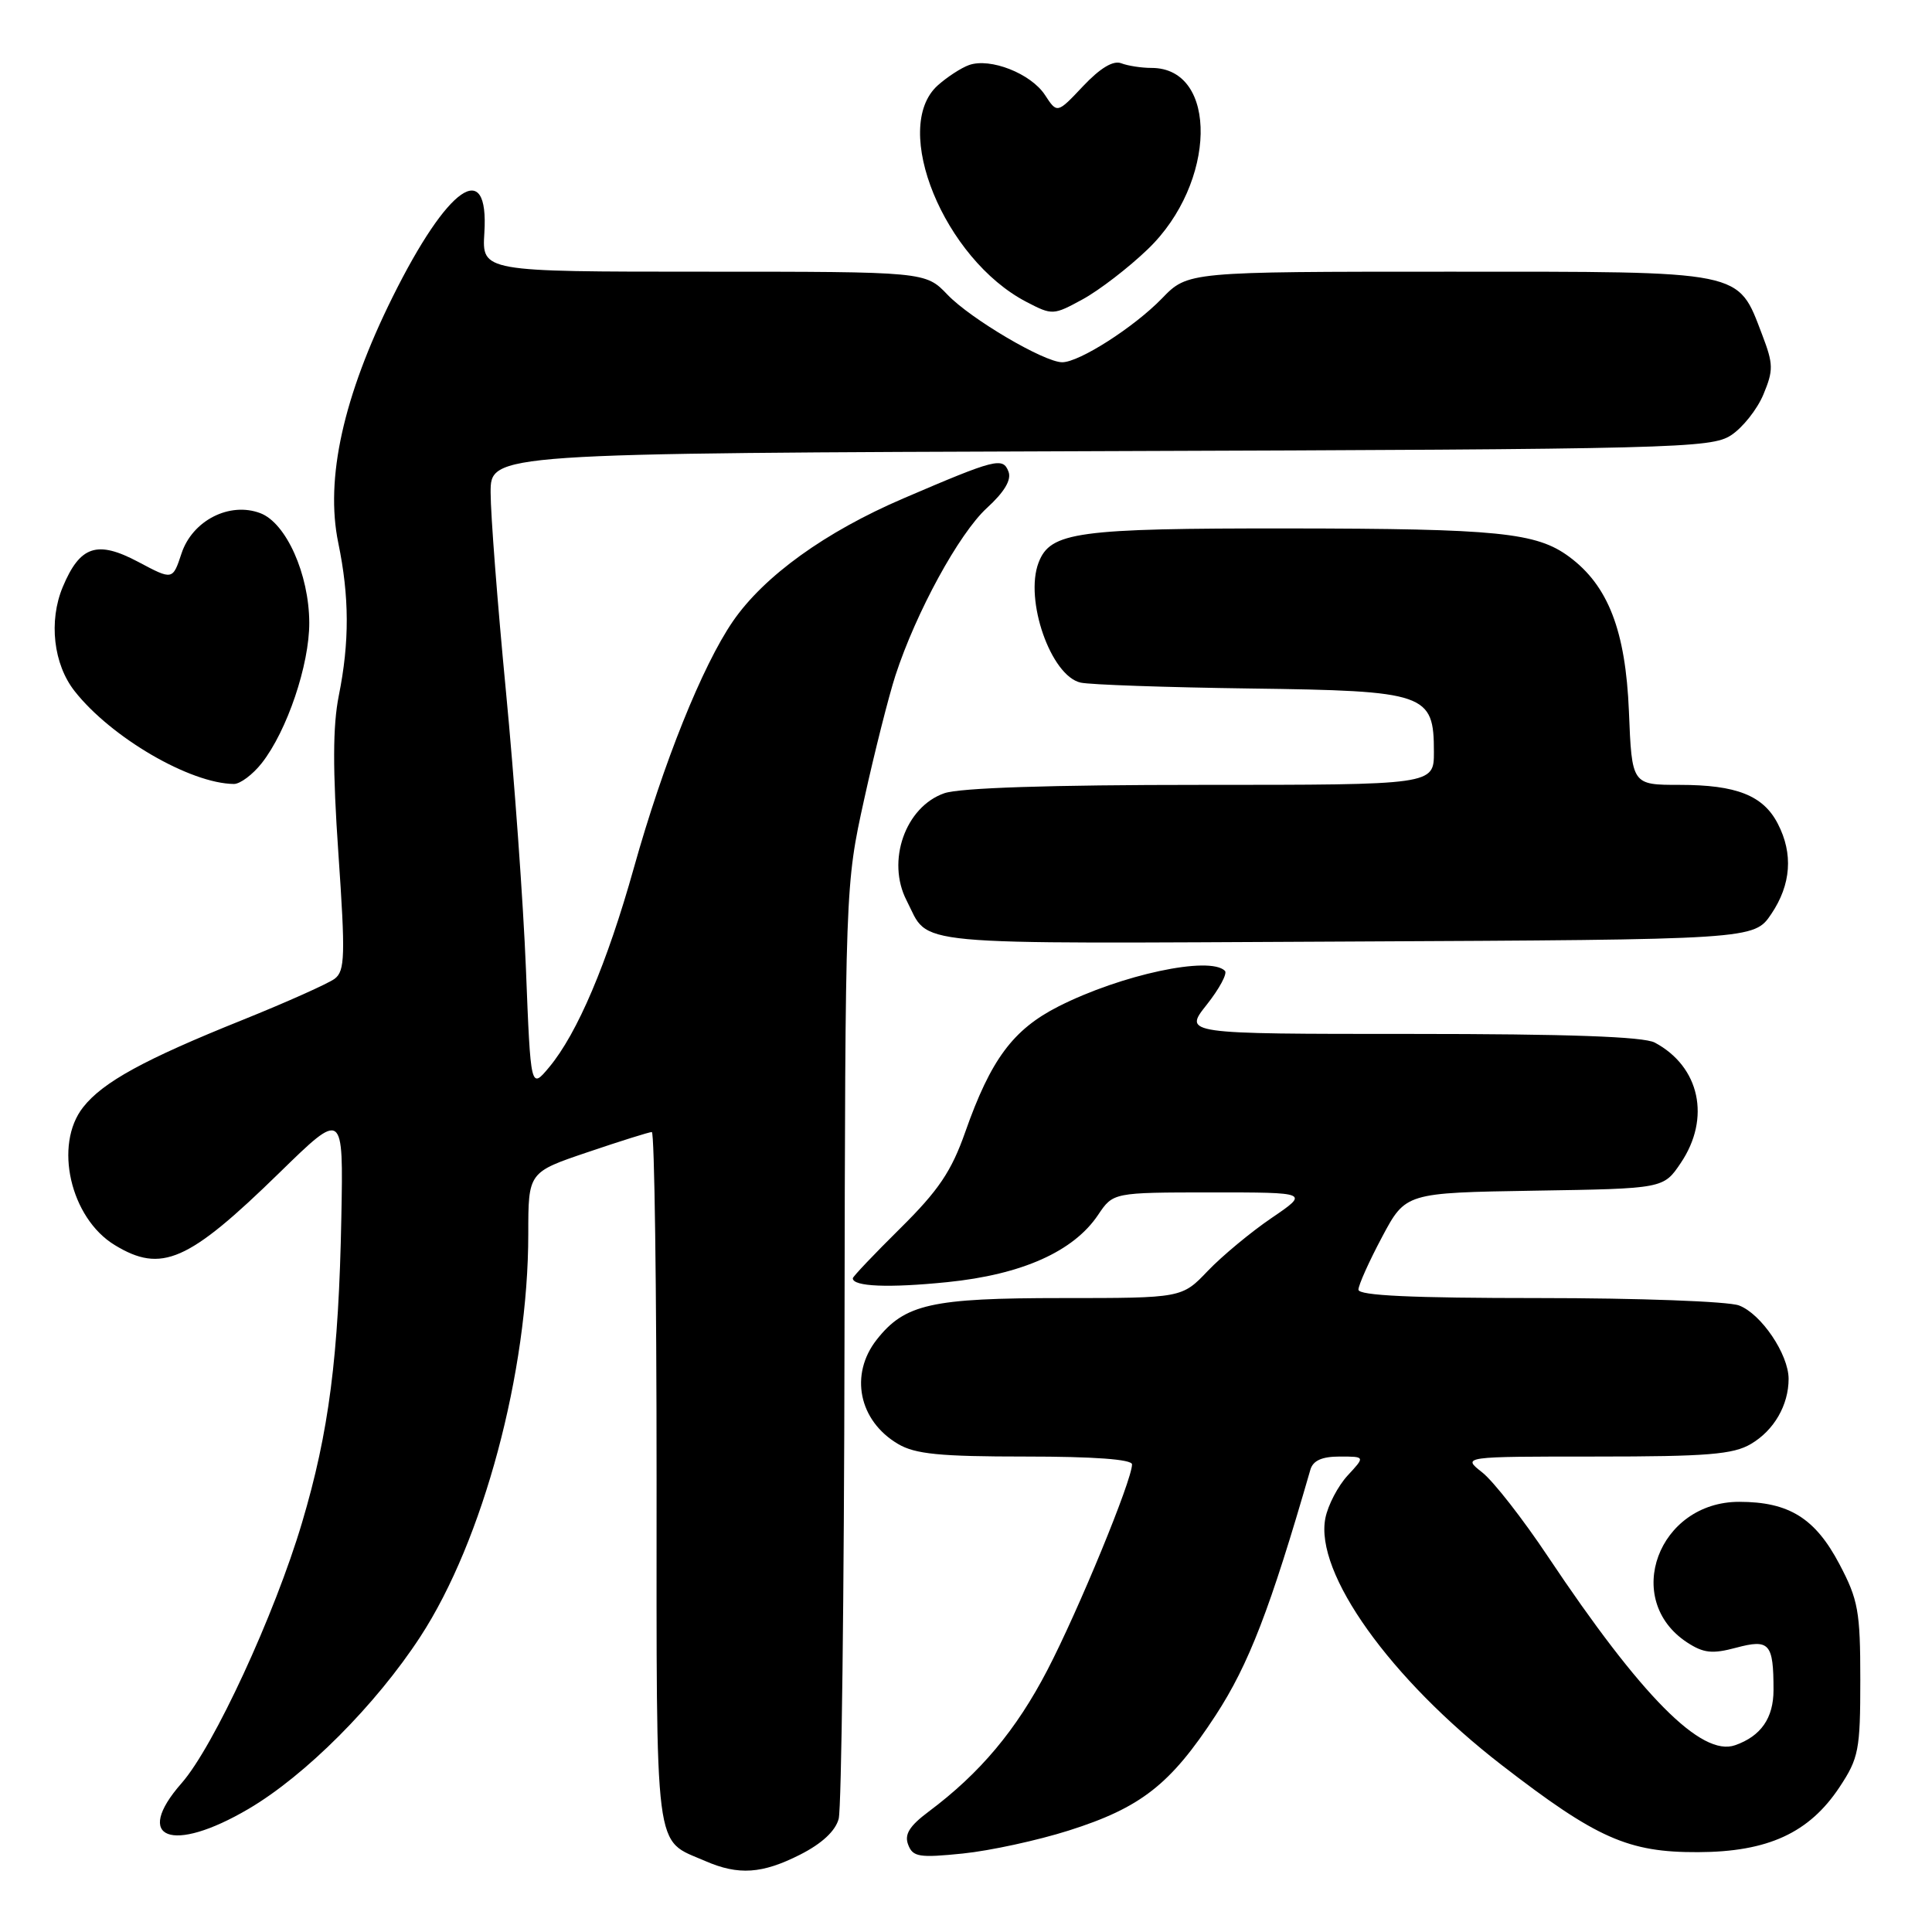 <?xml version="1.0" encoding="UTF-8" standalone="no"?>
<!DOCTYPE svg PUBLIC "-//W3C//DTD SVG 1.1//EN" "http://www.w3.org/Graphics/SVG/1.1/DTD/svg11.dtd" >
<svg xmlns="http://www.w3.org/2000/svg" xmlns:xlink="http://www.w3.org/1999/xlink" version="1.1" viewBox="0 0 256 256">
 <g >
 <path fill="currentColor"
d=" M 106.02 245.75 C 108.90 244.29 110.70 242.62 111.13 241.00 C 111.50 239.62 111.85 211.23 111.90 177.90 C 112.00 117.30 112.00 117.30 114.51 105.90 C 115.89 99.63 117.76 92.25 118.65 89.50 C 121.38 81.13 127.07 70.71 130.76 67.32 C 133.09 65.19 134.05 63.58 133.63 62.49 C 132.89 60.55 131.94 60.79 119.73 66.03 C 109.35 70.48 101.25 76.32 97.11 82.33 C 93.06 88.23 87.88 101.12 83.99 115.00 C 80.44 127.66 76.50 136.94 72.76 141.42 C 70.32 144.34 70.32 144.34 69.69 128.42 C 69.34 119.66 68.14 103.05 67.03 91.50 C 65.92 79.95 65.01 68.15 65.01 65.28 C 65.00 60.06 65.00 60.06 145.79 59.78 C 222.10 59.52 226.74 59.40 229.38 57.67 C 230.91 56.67 232.84 54.24 233.66 52.27 C 235.00 49.05 234.99 48.26 233.50 44.36 C 230.21 35.76 231.42 36.00 192.06 36.00 C 157.39 36.00 157.39 36.00 153.96 39.55 C 150.25 43.37 143.01 48.00 140.75 48.00 C 138.37 48.00 128.63 42.27 125.55 39.05 C 122.63 36.00 122.63 36.00 93.24 36.00 C 63.86 36.00 63.86 36.00 64.18 30.85 C 64.81 20.82 59.34 24.63 52.03 39.34 C 45.49 52.51 43.07 63.43 44.82 71.92 C 46.30 79.05 46.32 85.09 44.89 92.19 C 44.09 96.19 44.07 101.97 44.84 113.11 C 45.77 126.61 45.71 128.64 44.36 129.68 C 43.51 130.32 38.02 132.78 32.16 135.14 C 19.11 140.38 13.63 143.38 11.01 146.72 C 7.10 151.69 9.32 161.39 15.19 164.97 C 21.39 168.75 24.93 167.20 37.00 155.42 C 45.50 147.12 45.50 147.12 45.23 161.31 C 44.88 179.76 43.59 189.76 40.02 201.76 C 36.40 213.95 28.32 231.43 24.06 236.28 C 17.57 243.67 22.76 245.67 32.93 239.69 C 40.47 235.26 49.80 225.91 55.69 216.88 C 64.02 204.12 70.00 181.79 70.00 163.49 C 70.00 155.33 70.00 155.33 77.87 152.67 C 82.20 151.20 86.03 150.00 86.37 150.00 C 86.72 150.00 87.00 170.67 87.00 195.93 C 87.00 246.71 86.61 243.61 93.46 246.60 C 97.85 248.51 100.99 248.30 106.02 245.75 Z  M 141.60 242.56 C 151.19 239.52 155.09 236.46 161.08 227.29 C 165.47 220.55 168.29 213.25 173.63 194.75 C 173.98 193.53 175.16 193.00 177.52 193.00 C 180.90 193.00 180.90 193.00 178.57 195.51 C 177.29 196.90 175.96 199.44 175.62 201.16 C 174.17 208.41 184.19 222.44 198.98 233.88 C 211.56 243.60 215.74 245.46 225.00 245.42 C 234.26 245.39 239.73 242.87 243.75 236.80 C 246.29 232.96 246.50 231.89 246.50 222.57 C 246.50 213.51 246.22 211.97 243.74 207.27 C 240.53 201.17 237.05 199.00 230.45 199.00 C 219.73 199.00 214.92 211.97 223.55 217.63 C 225.73 219.05 226.88 219.18 230.05 218.33 C 234.47 217.15 235.00 217.75 235.00 223.93 C 235.00 227.65 233.34 230.05 229.91 231.25 C 225.46 232.82 217.49 224.79 205.11 206.25 C 201.79 201.27 197.87 196.25 196.40 195.10 C 193.73 193.00 193.73 193.00 211.46 193.00 C 226.21 193.00 229.67 192.72 232.01 191.33 C 235.07 189.53 237.00 186.18 237.00 182.70 C 236.99 179.45 233.37 174.09 230.43 172.98 C 229.02 172.44 217.10 172.00 203.93 172.00 C 187.06 172.00 180.00 171.67 180.00 170.89 C 180.00 170.28 181.41 167.14 183.13 163.91 C 186.25 158.05 186.25 158.05 203.34 157.77 C 220.42 157.50 220.42 157.50 222.71 154.10 C 226.71 148.17 225.24 141.34 219.27 138.15 C 217.80 137.36 207.74 137.00 186.98 137.00 C 156.83 137.00 156.83 137.00 159.89 133.14 C 161.57 131.02 162.66 128.99 162.31 128.64 C 160.30 126.63 148.56 129.15 140.25 133.36 C 134.23 136.42 131.28 140.39 127.90 150.00 C 126.07 155.21 124.36 157.74 119.31 162.74 C 115.84 166.17 113.00 169.16 113.00 169.38 C 113.00 170.48 117.74 170.68 125.52 169.89 C 135.41 168.89 142.26 165.83 145.51 160.97 C 147.50 158.01 147.50 158.01 160.49 158.00 C 173.47 158.00 173.47 158.00 168.49 161.39 C 165.74 163.26 161.95 166.41 160.05 168.39 C 156.61 172.00 156.61 172.00 140.77 172.00 C 123.40 172.00 119.89 172.79 116.17 177.51 C 112.54 182.13 113.79 188.26 118.99 191.33 C 121.26 192.68 124.55 193.00 135.90 193.00 C 144.98 193.00 150.00 193.37 150.00 194.04 C 150.00 196.13 142.89 213.40 138.78 221.30 C 134.64 229.26 129.87 234.95 123.05 240.05 C 120.50 241.96 119.81 243.07 120.34 244.44 C 120.96 246.06 121.80 246.19 127.59 245.60 C 131.20 245.23 137.50 243.86 141.60 242.56 Z  M 234.71 121.10 C 237.33 117.21 237.63 113.12 235.57 109.15 C 233.64 105.40 230.09 104.00 222.57 104.00 C 216.23 104.00 216.23 104.00 215.84 94.25 C 215.40 83.56 213.09 77.59 207.92 73.77 C 203.58 70.56 198.49 70.05 170.70 70.02 C 142.69 70.00 139.18 70.48 137.62 74.54 C 135.72 79.49 139.25 89.57 143.19 90.45 C 144.46 90.73 154.57 91.08 165.65 91.23 C 189.03 91.54 190.00 91.88 190.00 99.65 C 190.00 104.00 190.00 104.00 159.15 104.00 C 139.15 104.00 127.18 104.39 125.12 105.11 C 119.96 106.91 117.43 114.10 120.13 119.32 C 123.29 125.44 119.08 125.04 178.37 124.76 C 232.42 124.50 232.42 124.50 234.71 121.10 Z  M 34.69 101.11 C 38.03 96.86 41.00 88.08 40.98 82.50 C 40.95 76.08 37.92 69.30 34.50 68.00 C 30.42 66.45 25.49 68.97 24.05 73.34 C 22.88 76.88 22.88 76.88 18.33 74.46 C 12.87 71.56 10.60 72.31 8.31 77.79 C 6.43 82.30 7.08 88.02 9.89 91.58 C 14.72 97.73 25.20 103.83 31.00 103.88 C 31.82 103.88 33.49 102.64 34.69 101.11 Z  M 152.11 33.00 C 161.19 24.28 161.49 9.00 152.58 9.00 C 151.25 9.00 149.44 8.72 148.56 8.38 C 147.50 7.98 145.78 9.02 143.52 11.41 C 140.08 15.06 140.08 15.06 138.46 12.58 C 136.60 9.74 131.21 7.62 128.40 8.62 C 127.36 8.99 125.49 10.21 124.25 11.32 C 117.99 16.96 125.11 34.33 136.00 40.00 C 139.44 41.79 139.57 41.78 143.46 39.66 C 145.64 38.47 149.54 35.48 152.11 33.00 Z "/>
</g>
</svg>